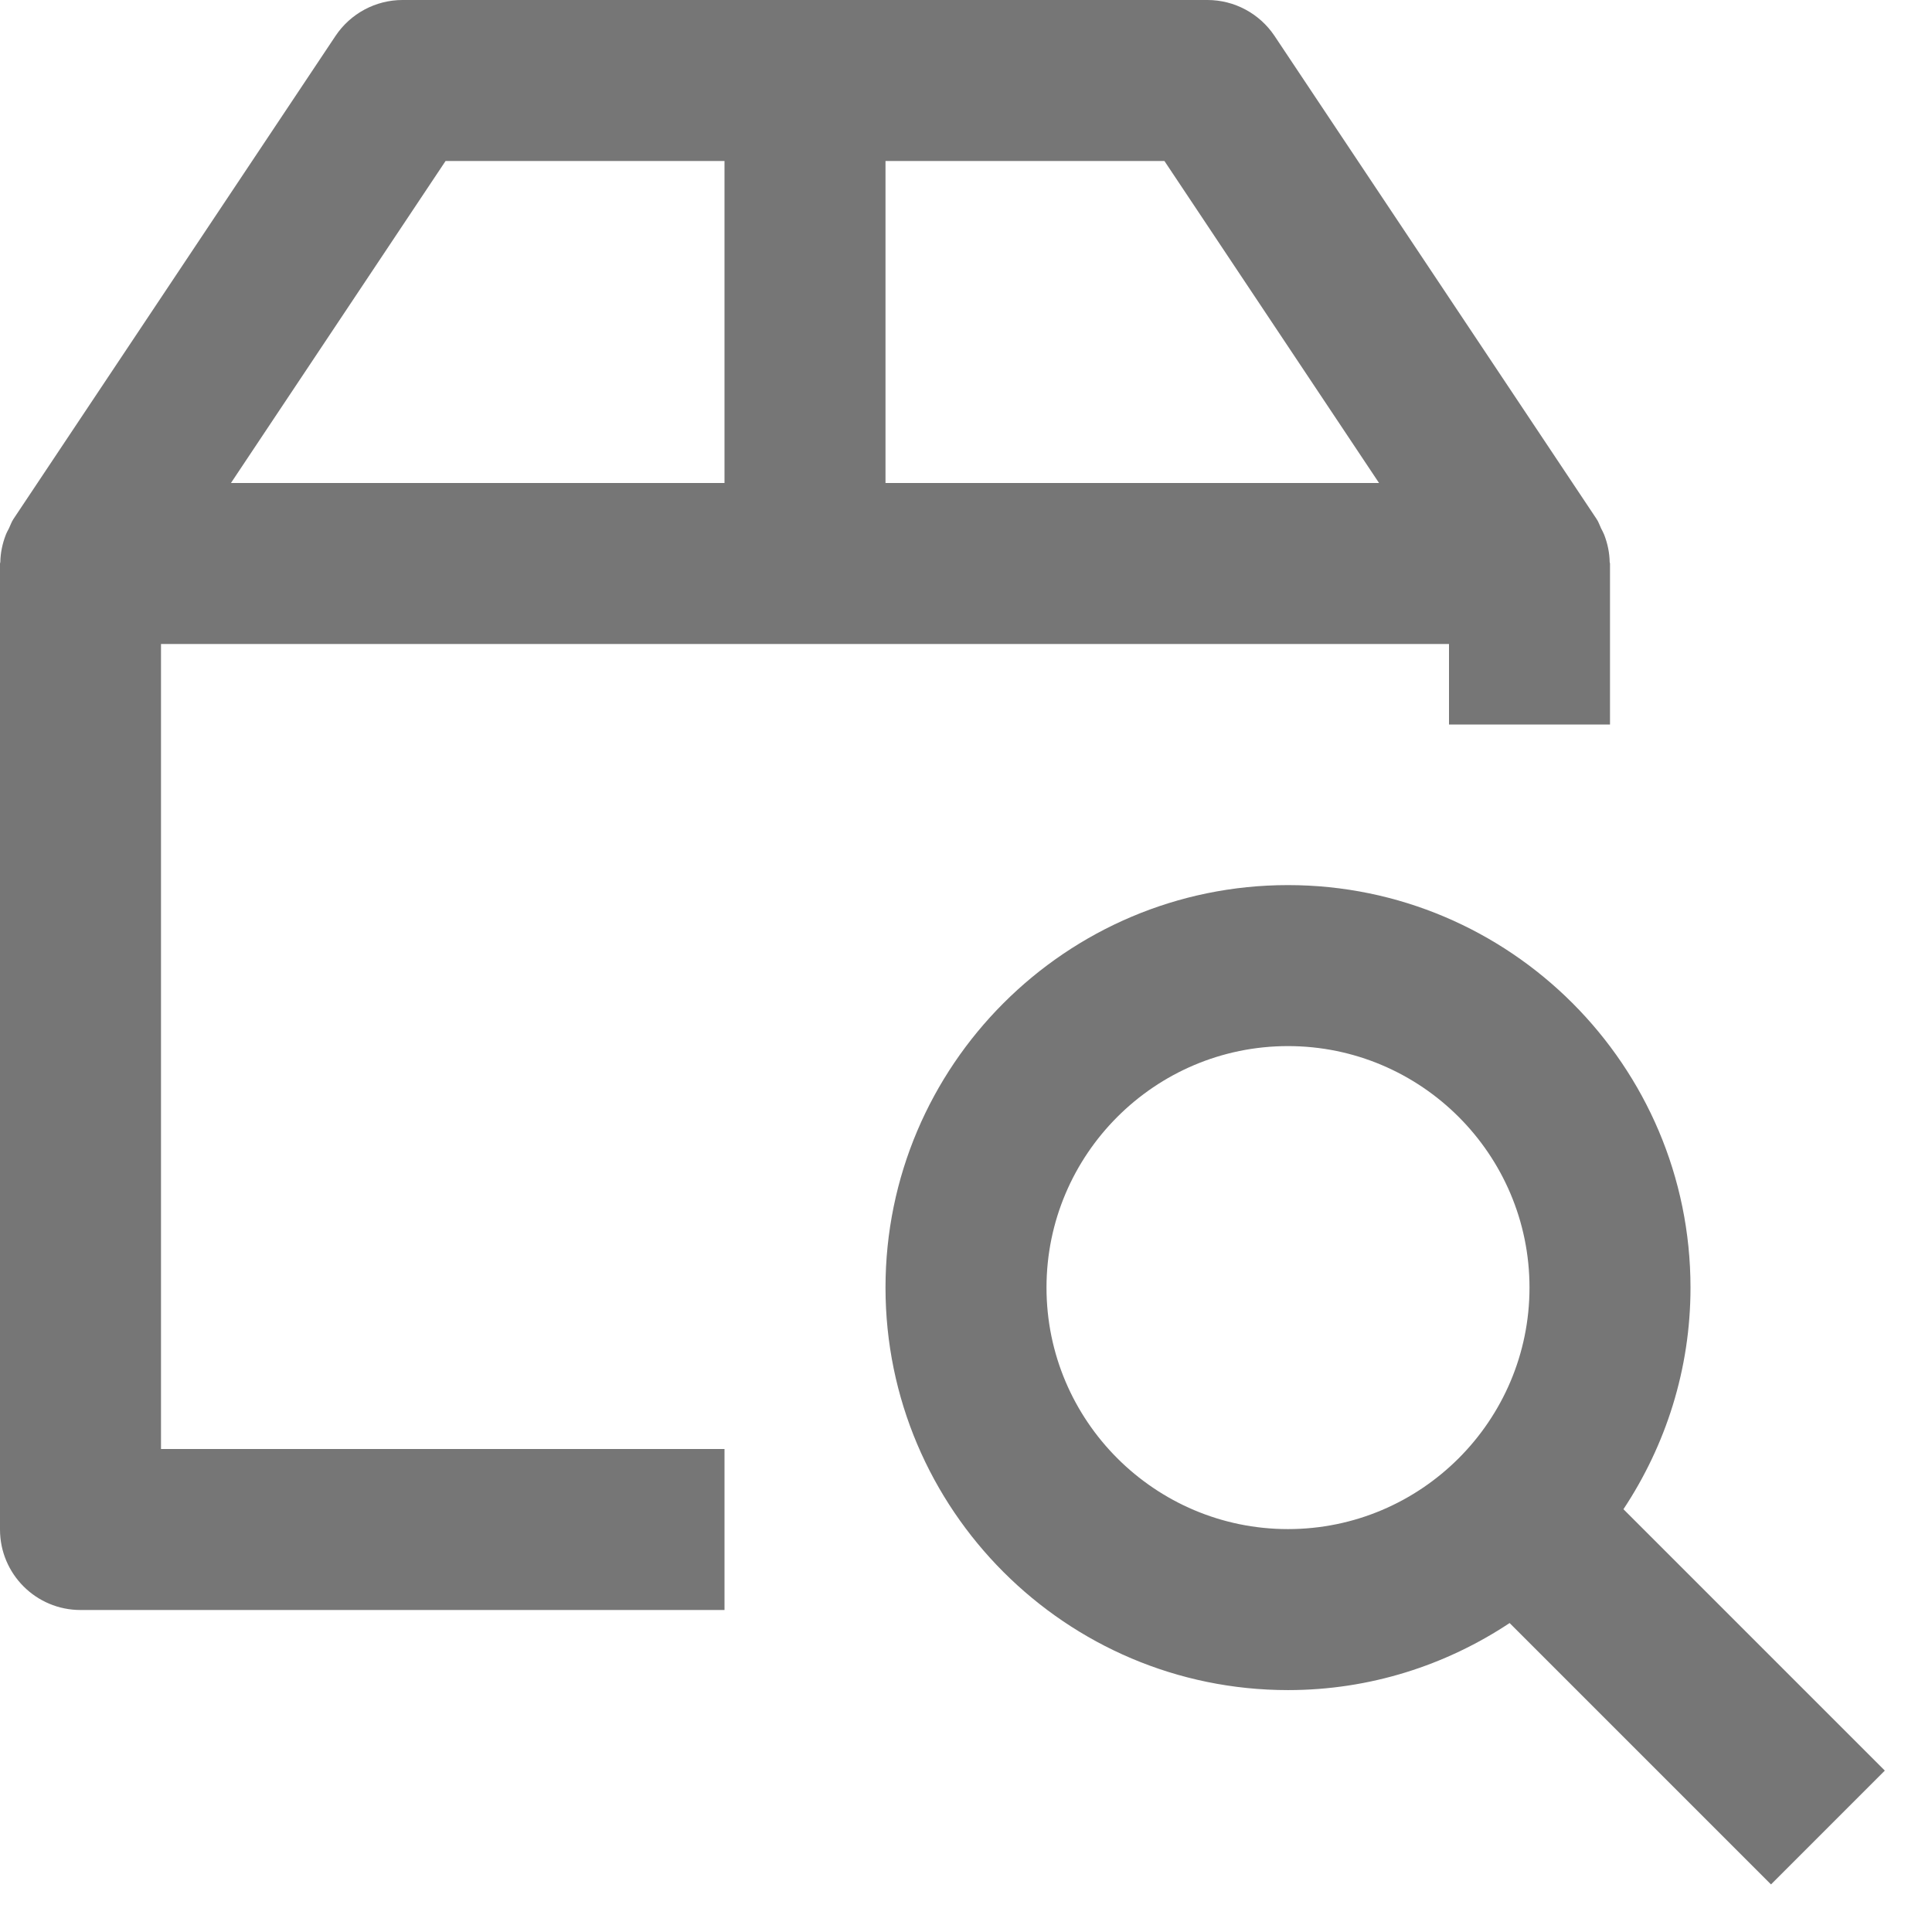 <?xml version="1.0" encoding="iso-8859-1"?>
<!-- Generator: Adobe Illustrator 16.0.0, SVG Export Plug-In . SVG Version: 6.00 Build 0)  -->
<!DOCTYPE svg PUBLIC "-//W3C//DTD SVG 1.1//EN" "http://www.w3.org/Graphics/SVG/1.1/DTD/svg11.dtd">
<svg version="1.1" xmlns="http://www.w3.org/2000/svg" xmlns:xlink="http://www.w3.org/1999/xlink" x="0px" y="0px" width="24px"
	 height="24px" viewBox="0 0 24 24" style="enable-background:new 0 0 24 24;" xml:space="preserve">
<g id="Frame_-_24px">
	<rect style="fill:none;" width="24" height="24"/>
</g>
<g id="Line_Icons">
	<g>
		<path style="fill:#767676;" d="M2,8h16v1h2V7c0-0.006-0.004-0.012-0.004-0.018c-0.002-0.116-0.026-0.23-0.068-0.339
			c-0.011-0.028-0.025-0.053-0.039-0.08c-0.019-0.04-0.031-0.081-0.057-0.118l-4-6C15.646,0.168,15.334,0,15,0H5
			C4.666,0,4.354,0.168,4.168,0.446l-4,6C0.143,6.483,0.13,6.524,0.111,6.564c-0.014,0.027-0.028,0.051-0.039,0.08
			C0.03,6.752,0.006,6.867,0.004,6.982C0.004,6.988,0,6.994,0,7v12c0,0.552,0.447,1,1,1h8v-2H2V8z M17.131,6H11V2h3.465L17.131,6z
			 M5.535,2H9v4H2.869L5.535,2z"/>
		<path style="fill:#767676;" d="M23.414,21.995l-3.247-3.247C20.691,17.957,21,17.012,21,15.995c0-2.757-2.243-5-5-5s-5,2.243-5,5
			c0,2.757,2.243,5,5,5c1.018,0,1.963-0.309,2.753-0.833L22,23.409L23.414,21.995z M13,15.995c0-1.654,1.346-3,3-3s3,1.346,3,3
			c0,1.654-1.346,3-3,3S13,17.649,13,15.995z"/>
	</g>
</g>
</svg>
